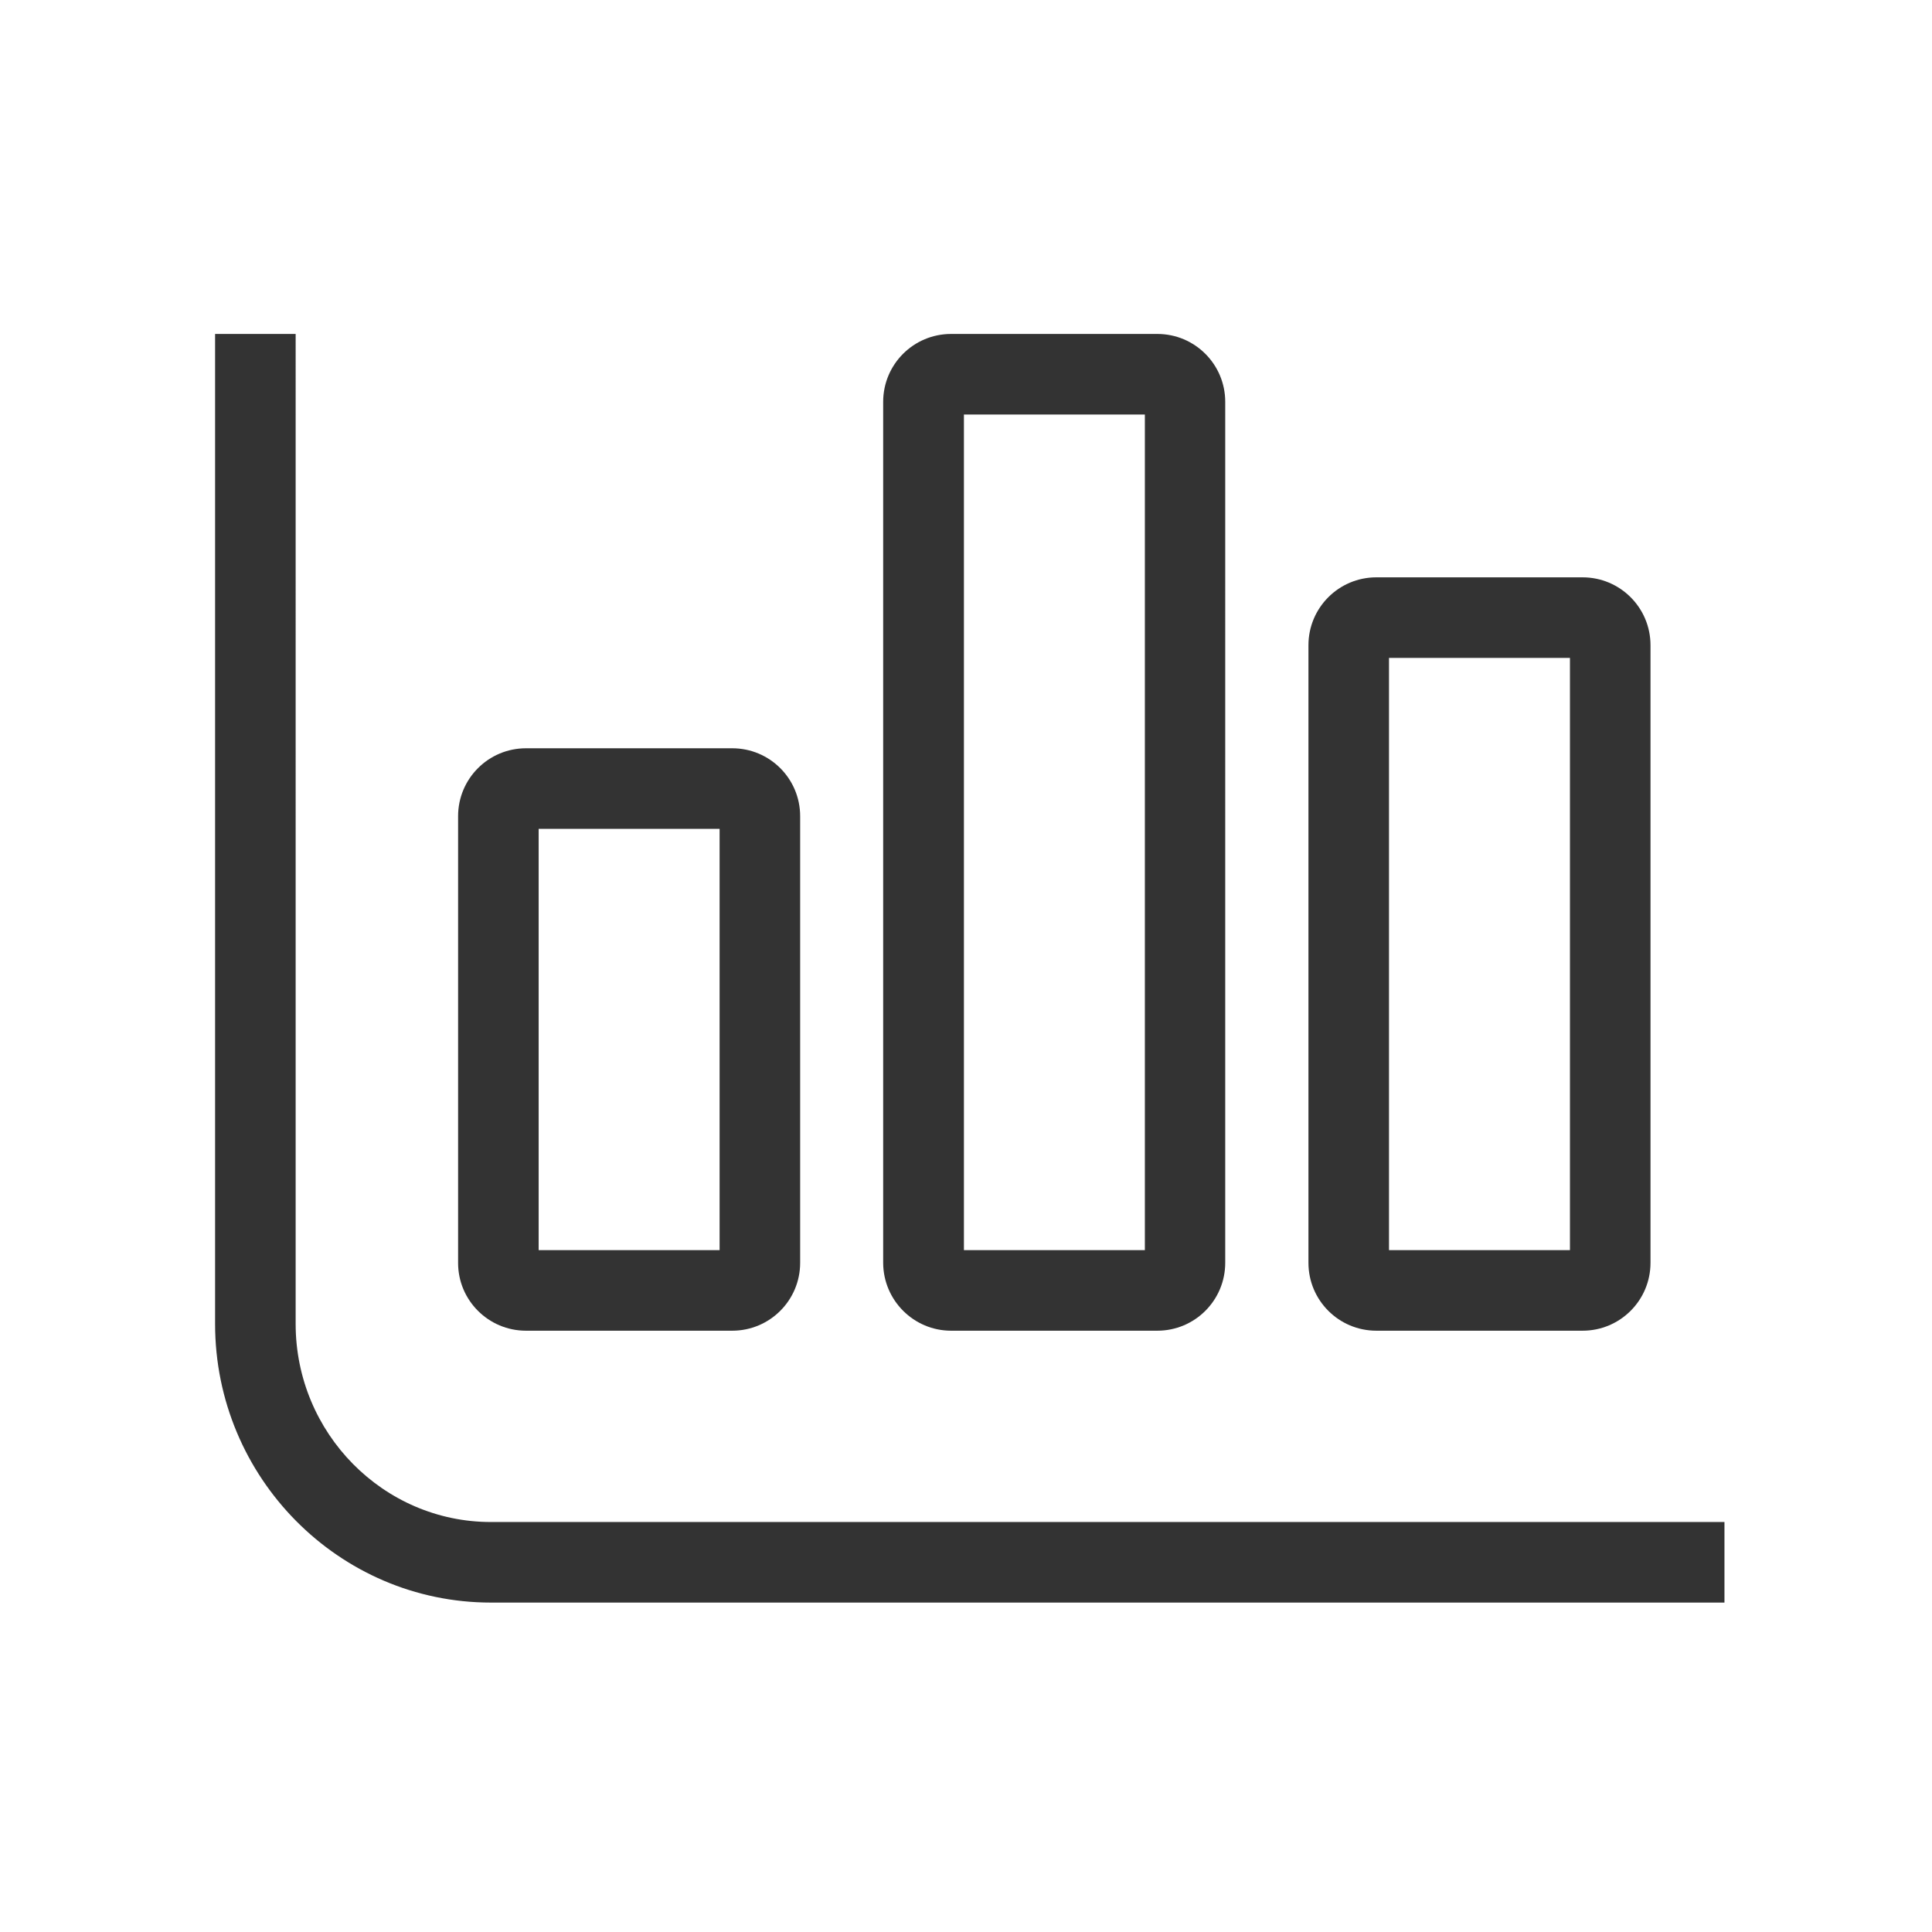<?xml version="1.0" standalone="no"?><!DOCTYPE svg PUBLIC "-//W3C//DTD SVG 1.1//EN" "http://www.w3.org/Graphics/SVG/1.1/DTD/svg11.dtd"><svg class="icon" width="200px" height="200.00px" viewBox="0 0 1024 1024" version="1.1" xmlns="http://www.w3.org/2000/svg"><path fill="#333333" d="M260.2 806.7c-57 0-103.5-47.1-103.5-105V177H114v524.7c0 81.4 65.6 147.7 146.2 147.7H914v-42.7H260.2zM278.8 705.3h109.3c19.9 0 36-16.1 36-36V432.6c0-19.9-16.1-36-36-36H278.8c-19.9 0-36 16.1-36 36v236.8c0 19.8 16.1 35.9 36 35.9z m6.7-266h95.9v223.3h-95.9V439.3zM729.5 705.3h109.3c19.9 0 36-16.1 36-36V342c0-19.9-16.1-36-36-36H729.5c-19.9 0-36 16.1-36 36v327.3c0 19.9 16.1 36 36 36z m6.7-356.6h95.9v313.9h-95.9V348.7zM504.1 705.3h109.3c19.9 0 36-16.1 36-36V213c0-19.9-16.1-36-36-36H504.1c-19.9 0-36 16.1-36 36v456.4c0.1 19.8 16.2 35.9 36 35.9z m6.8-485.6h95.9v442.9h-95.9V219.7z" /></svg>